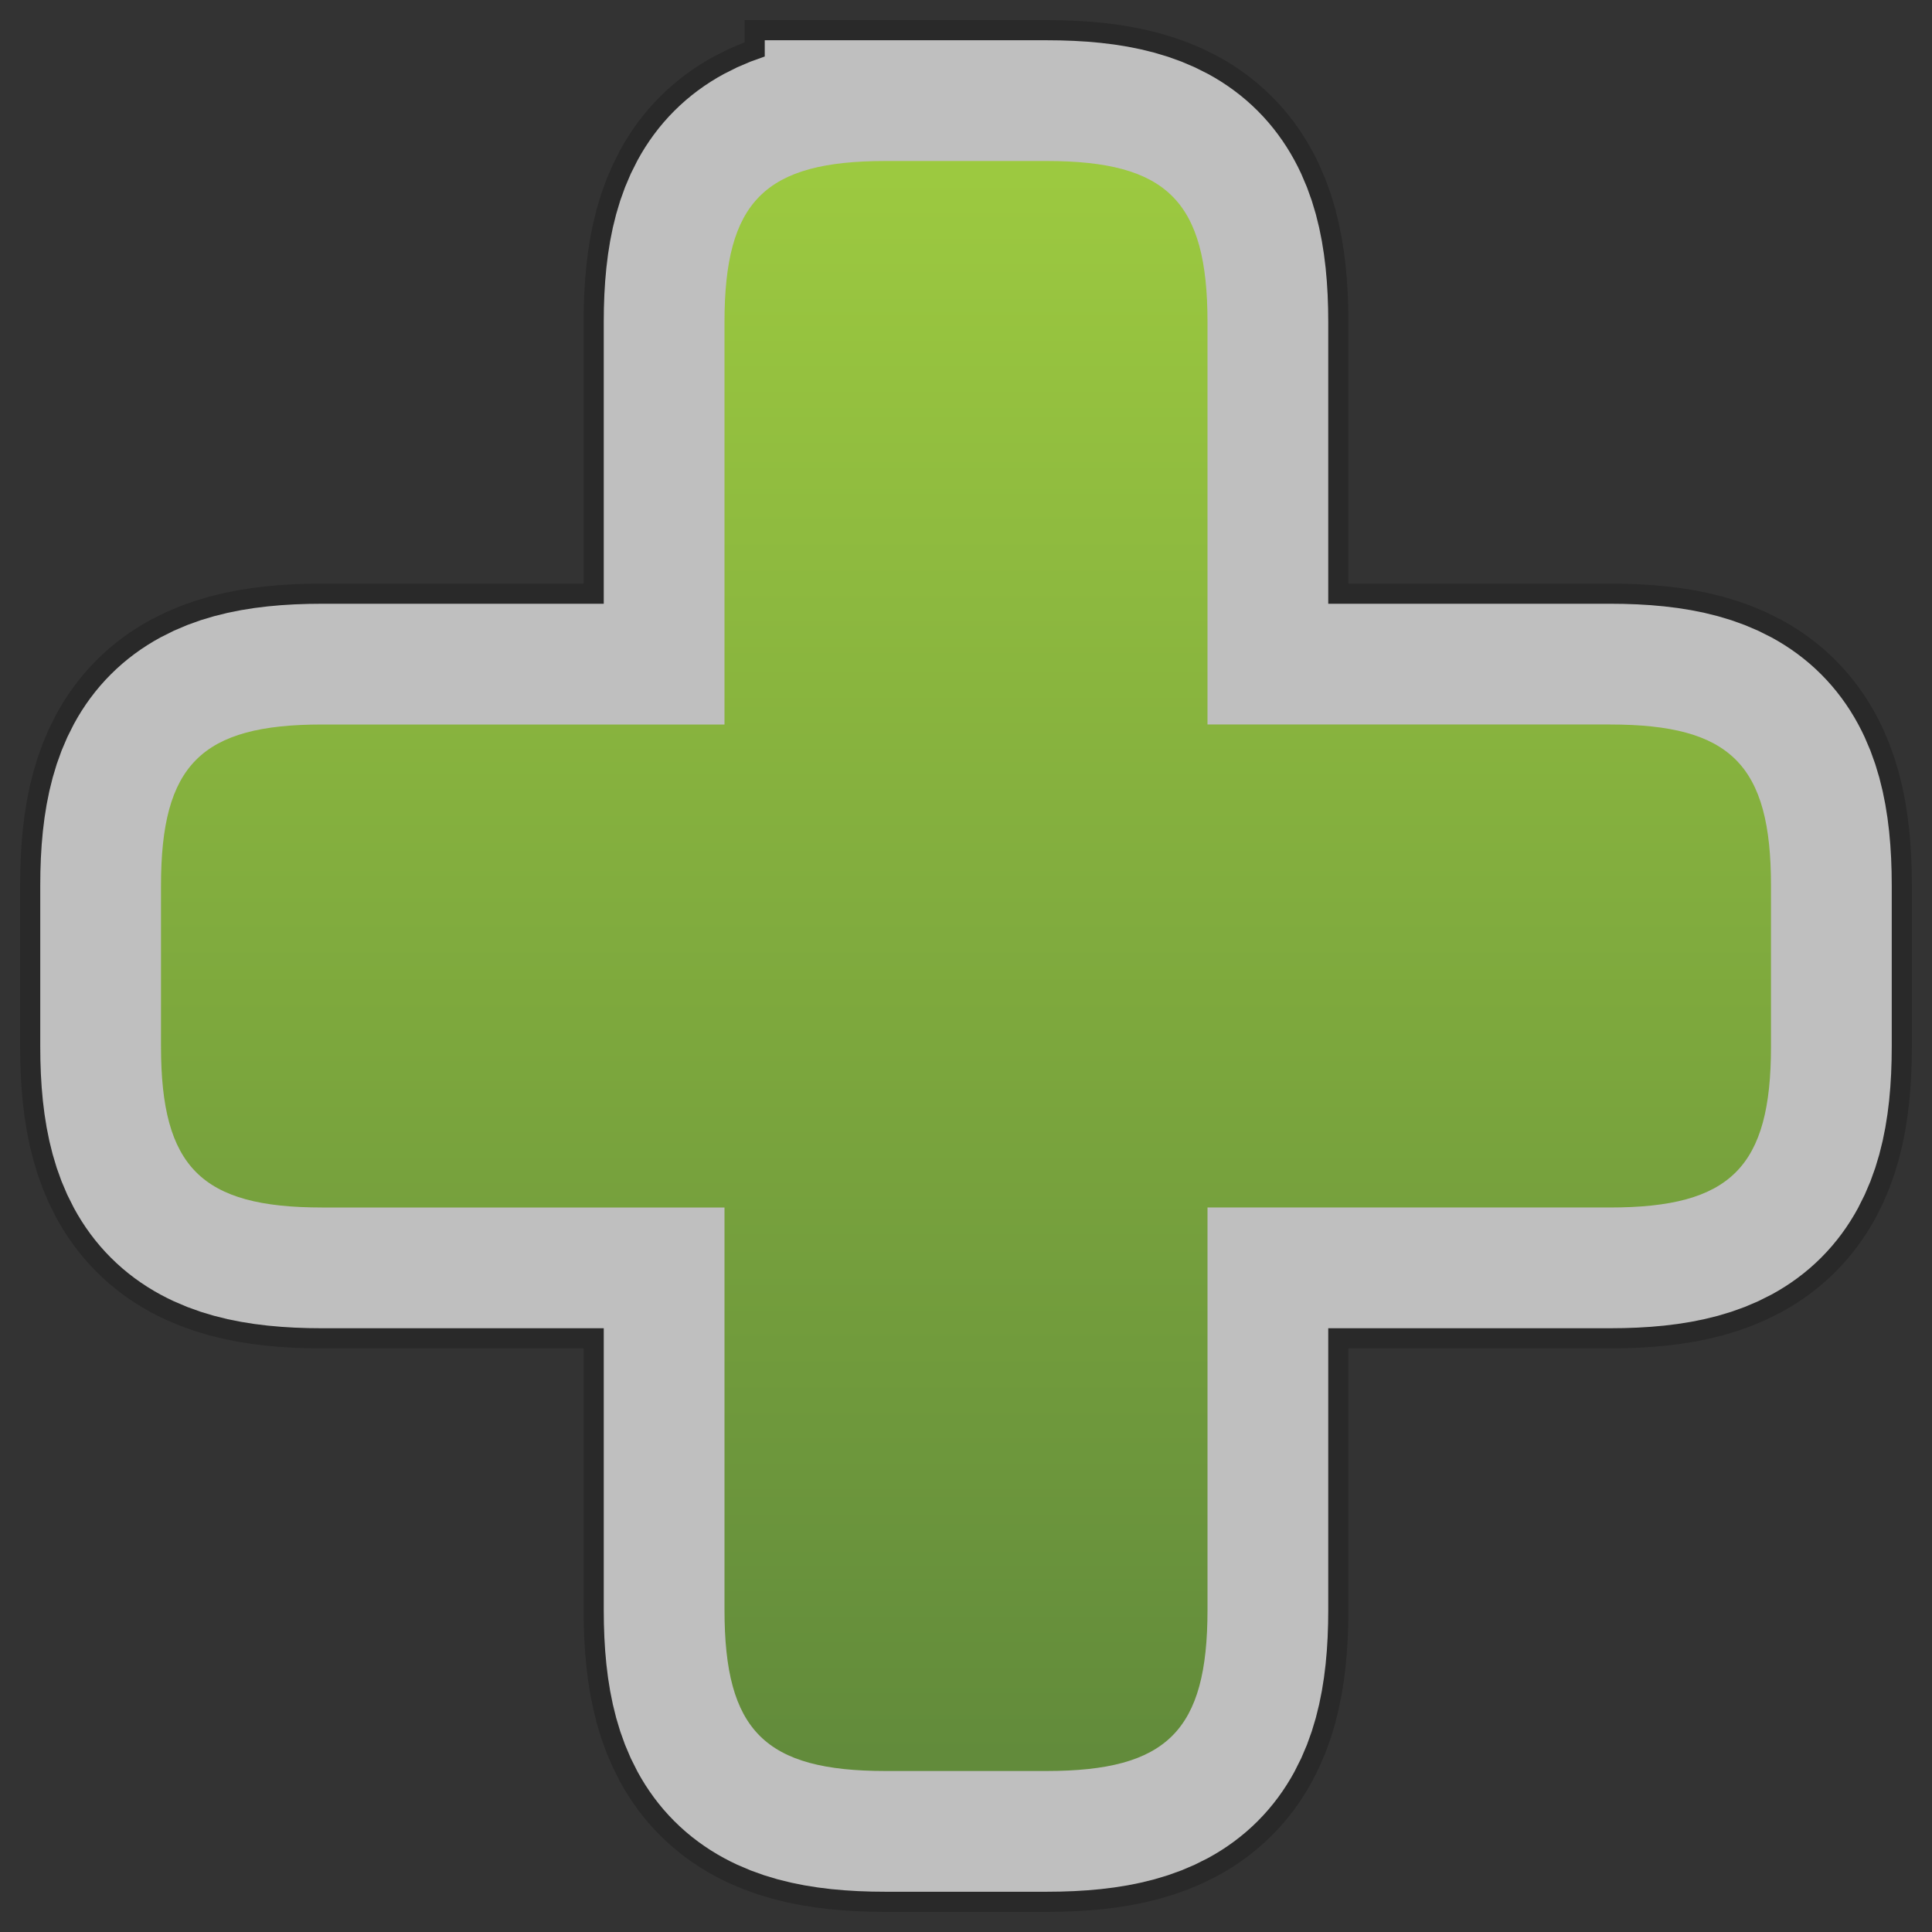 <svg
	xmlns="http://www.w3.org/2000/svg"
	xmlns:xlink="http://www.w3.org/1999/xlink"
	width="48" height="48">
	<rect width="100%" height="100%" fill="#333333" stroke="none"/>
	<defs>
		<linearGradient id="b" x1="0" x2="0" y1="0" y2="1">
			<stop offset="0%" stop-color="#9DCA40"/>
			<stop offset="100%" stop-color="#618A3B"/>
		</linearGradient>
		<path id="a" d="M22 4h4c3 0 4 1 4 4v10h10c3 0 4 1 4 4v4c0 3-1 4-4 4H30v10c0 3-1 4-4 4h-4c-3 0-4-1-4-4V30H8c-3 0-4-1-4-4v-4c0-3 1-4 4-4h10V8c0-3 1-4 4-4z"/>
	</defs>
	<use xlink:href="#a" fill="none" stroke="#000" stroke-opacity=".2" stroke-width="7"/>
	<use xlink:href="#a" fill="none" stroke="#FFF" stroke-opacity=".7" stroke-width="6"/>
	<use xlink:href="#a" fill="url(#b)"/>
</svg>